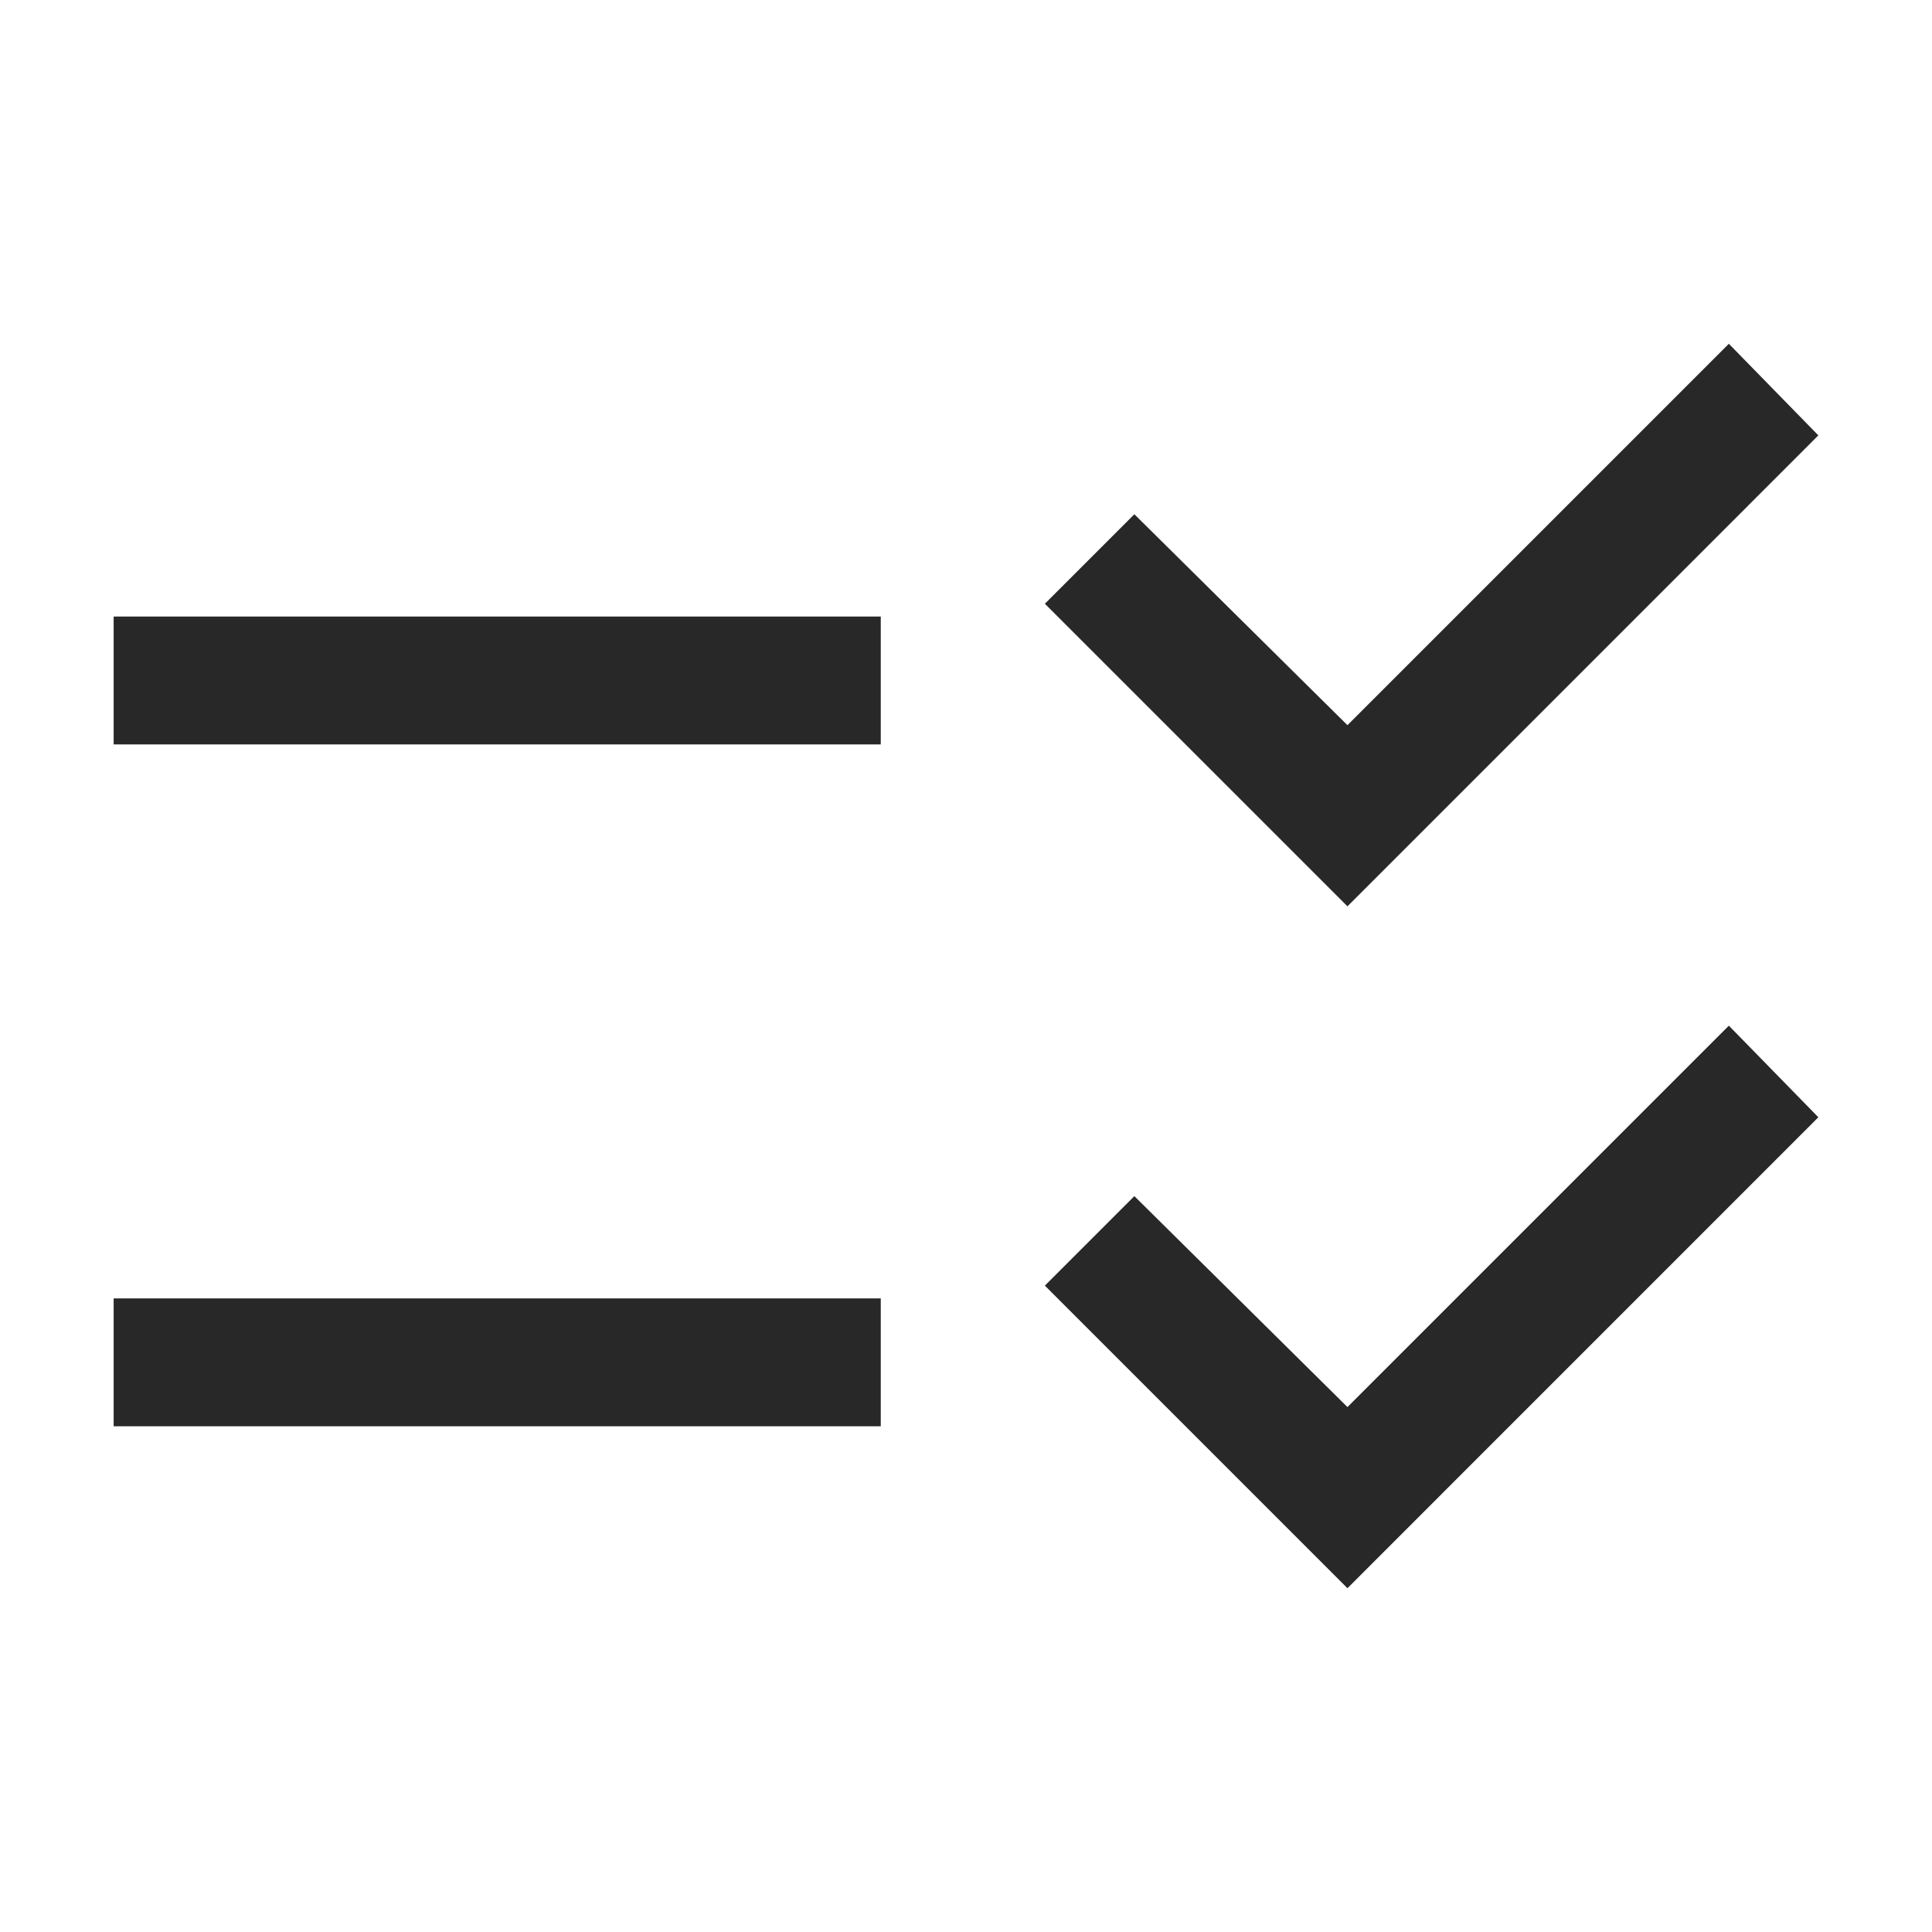 <svg xmlns="http://www.w3.org/2000/svg" width="34" height="34" viewBox="0 0 34 34">
  <g id="Group_19765" data-name="Group 19765" transform="translate(-125 -335)">
    <rect id="Rectangle_11025" data-name="Rectangle 11025" width="34" height="34" transform="translate(125 335)" fill="#282828" opacity="0"/>
    <path id="checklist_rtl_FILL0_wght400_GRAD0_opsz48" d="M80,277.05V274.8H93.5v2.25Zm0-12V262.8H93.5v2.25Zm21.713,14.85-5.325-5.325L97.963,273l3.75,3.712L108.425,270,110,271.612Zm0-12-5.325-5.325L97.963,261l3.75,3.712L108.425,258,110,259.612Z" transform="translate(47 83.05)" fill="#282828"/>
  </g>
</svg>
